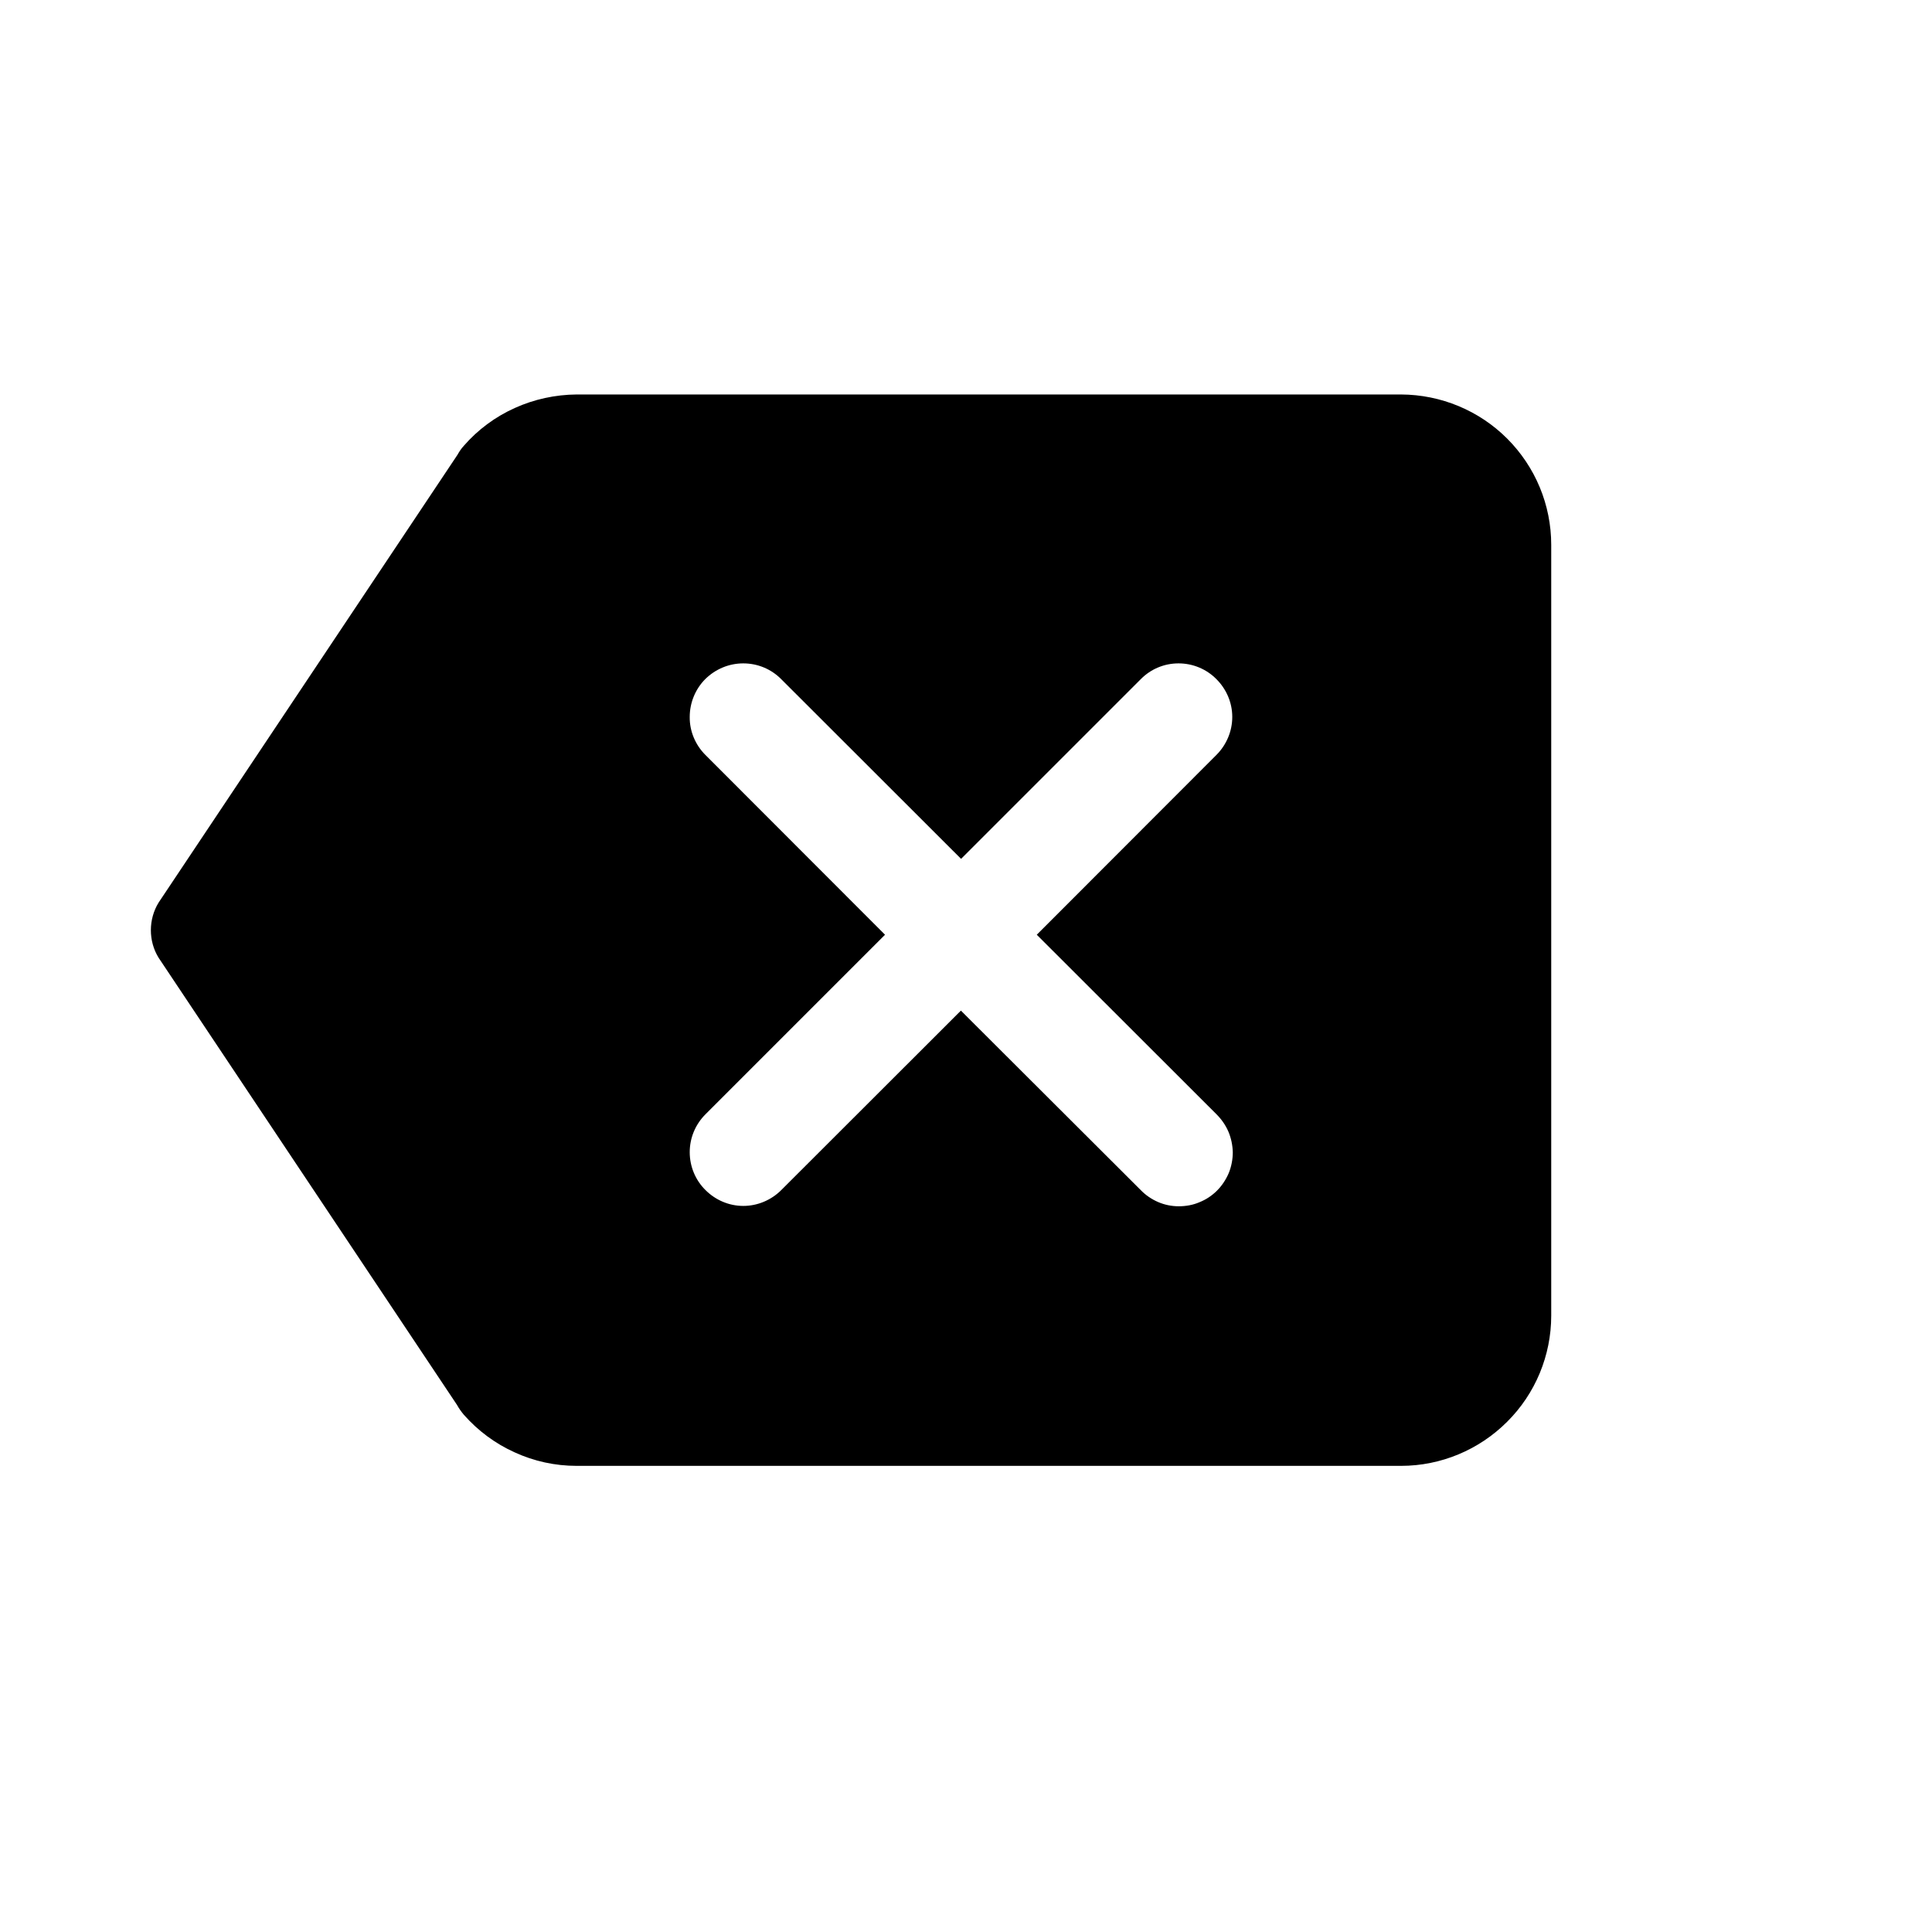 <svg width="11" height="11" viewBox="0 0 11 11" fill="none" xmlns="http://www.w3.org/2000/svg">
<g clip-path="url(#clip0_201_9029)">
<path d="M7.977 2.246H3.283C3.162 2.247 3.041 2.273 2.931 2.323C2.82 2.373 2.721 2.446 2.641 2.538C2.627 2.553 2.615 2.571 2.605 2.589L0.903 5.139C0.874 5.186 0.859 5.241 0.859 5.296C0.859 5.352 0.874 5.406 0.903 5.453L2.602 7.999C2.613 8.019 2.626 8.037 2.64 8.054C2.721 8.146 2.819 8.219 2.93 8.269C3.041 8.32 3.161 8.346 3.283 8.346H7.977C8.204 8.346 8.421 8.255 8.581 8.095C8.742 7.935 8.832 7.717 8.832 7.491V3.102C8.832 2.875 8.742 2.658 8.581 2.497C8.421 2.337 8.204 2.247 7.977 2.246ZM6.926 6.344C6.955 6.373 6.978 6.406 6.994 6.443C7.01 6.481 7.018 6.521 7.019 6.561C7.019 6.601 7.011 6.642 6.996 6.679C6.98 6.716 6.958 6.75 6.929 6.779C6.901 6.807 6.867 6.83 6.829 6.845C6.792 6.861 6.752 6.868 6.711 6.868C6.671 6.868 6.631 6.86 6.594 6.844C6.557 6.828 6.523 6.805 6.495 6.776L5.471 5.754L4.448 6.776C4.391 6.833 4.313 6.866 4.232 6.866C4.151 6.866 4.074 6.833 4.017 6.776C3.959 6.719 3.927 6.641 3.927 6.56C3.927 6.479 3.959 6.402 4.017 6.344L5.039 5.322L4.016 4.298C3.959 4.241 3.926 4.163 3.927 4.082C3.927 4.001 3.959 3.923 4.016 3.866C4.074 3.809 4.151 3.777 4.232 3.777C4.313 3.777 4.391 3.809 4.448 3.867L5.472 4.89L6.495 3.867C6.552 3.809 6.629 3.777 6.71 3.777C6.791 3.777 6.869 3.809 6.926 3.867C6.983 3.924 7.016 4.001 7.016 4.082C7.016 4.163 6.983 4.241 6.926 4.298L5.903 5.322L6.926 6.344Z" fill="black"/>
</g>
<defs>
<clipPath id="clip0_201_9029">
<rect width="9.759" height="9.759" fill="white" transform="translate(0.293 0.417)"/>
</clipPath>
</defs>
</svg>
